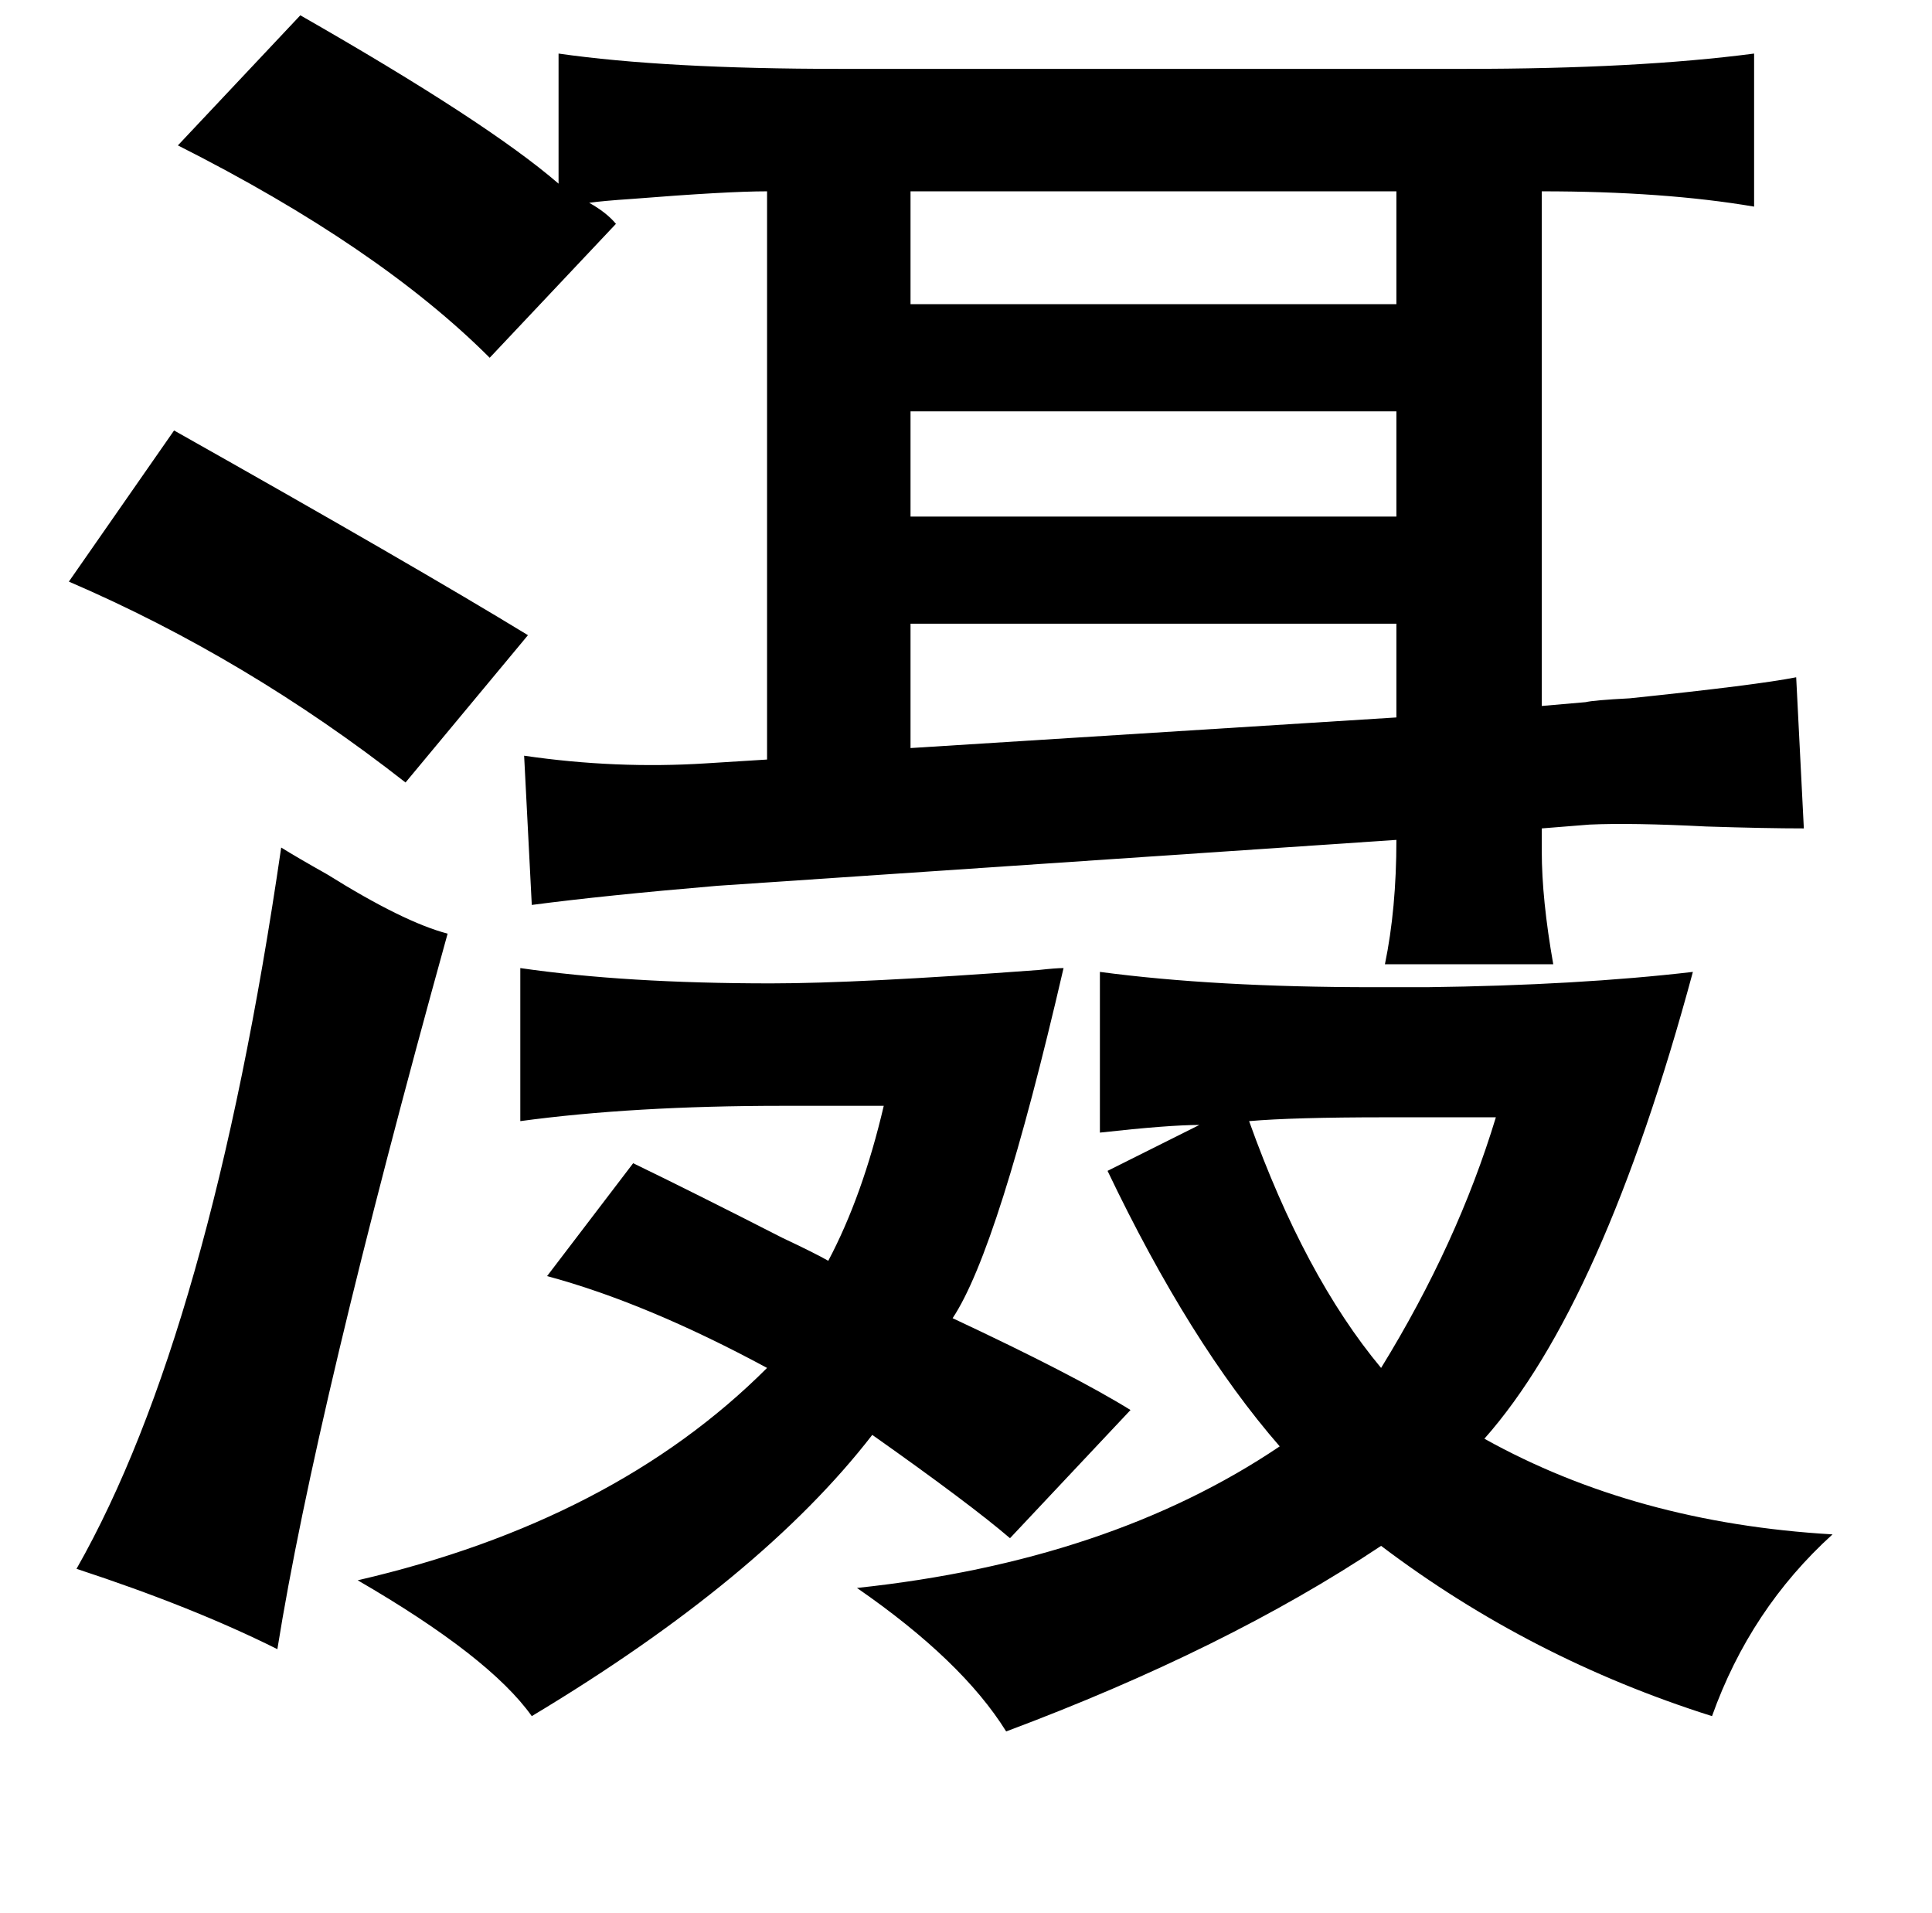 <?xml version="1.0" standalone="no"?>
<!DOCTYPE svg PUBLIC "-//W3C//DTD SVG 1.1//EN" "http://www.w3.org/Graphics/SVG/1.1/DTD/svg11.dtd" >
<svg xmlns="http://www.w3.org/2000/svg" xmlns:xlink="http://www.w3.org/1999/xlink" version="1.1" viewBox="-10 0 1010 1000">
   <path fill="currentColor"
d="M147 8q98 56 135 88v-68q56 8 147 8h327q90 0 151 -8v80q-47 -8 -111 -8v269l23 -2q4 -1 23 -2q67 -7 87 -11l4 79q-20 0 -51 -1q-39 -2 -61 -1l-25 2v12q0 25 6 59h-88q6 -29 6 -65l-355 24q-59 5 -97 10l-4 -78q48 7 95 4l32 -2v-297q-21 0 -71 4q-15 1 -22 2
q9 5 14 11l-66 70q-58 -58 -163 -111zM466 391l254 -16v-49h-254v65zM466 100v59h254v-59h-254zM466 215v55h254v-55h-254zM81 225q126 71 185 107l-64 77q-83 -65 -176 -105zM137 443q8 5 24 14q40 25 63 31q-69 249 -89 374q-44 -22 -105 -42q70 -123 107 -377zM262 506
q55 8 131 8q46 0 140 -7q9 -1 13 -1q-34 147 -58 183q64 30 93 48l-63 67q-21 -18 -72 -54q-58 75 -178 147q-22 -31 -91 -71q134 -31 214 -111q-63 -34 -115 -48l45 -59q31 15 78 39q17 8 24 12q18 -34 29 -81h-53q-78 0 -137 8v-80zM565 508q60 8 143 8h28q79 -1 139 -8
q-47 174 -109 244q79 44 182 50q-43 39 -63 95q-95 -30 -173 -89q-81 54 -196 97q-23 -37 -78 -75q132 -14 221 -74q-47 -54 -90 -144l48 -24q-16 0 -52 4v-84zM643 586q29 81 69 129q40 -65 60 -131h-58q-48 0 -71 2z" />
</svg>
